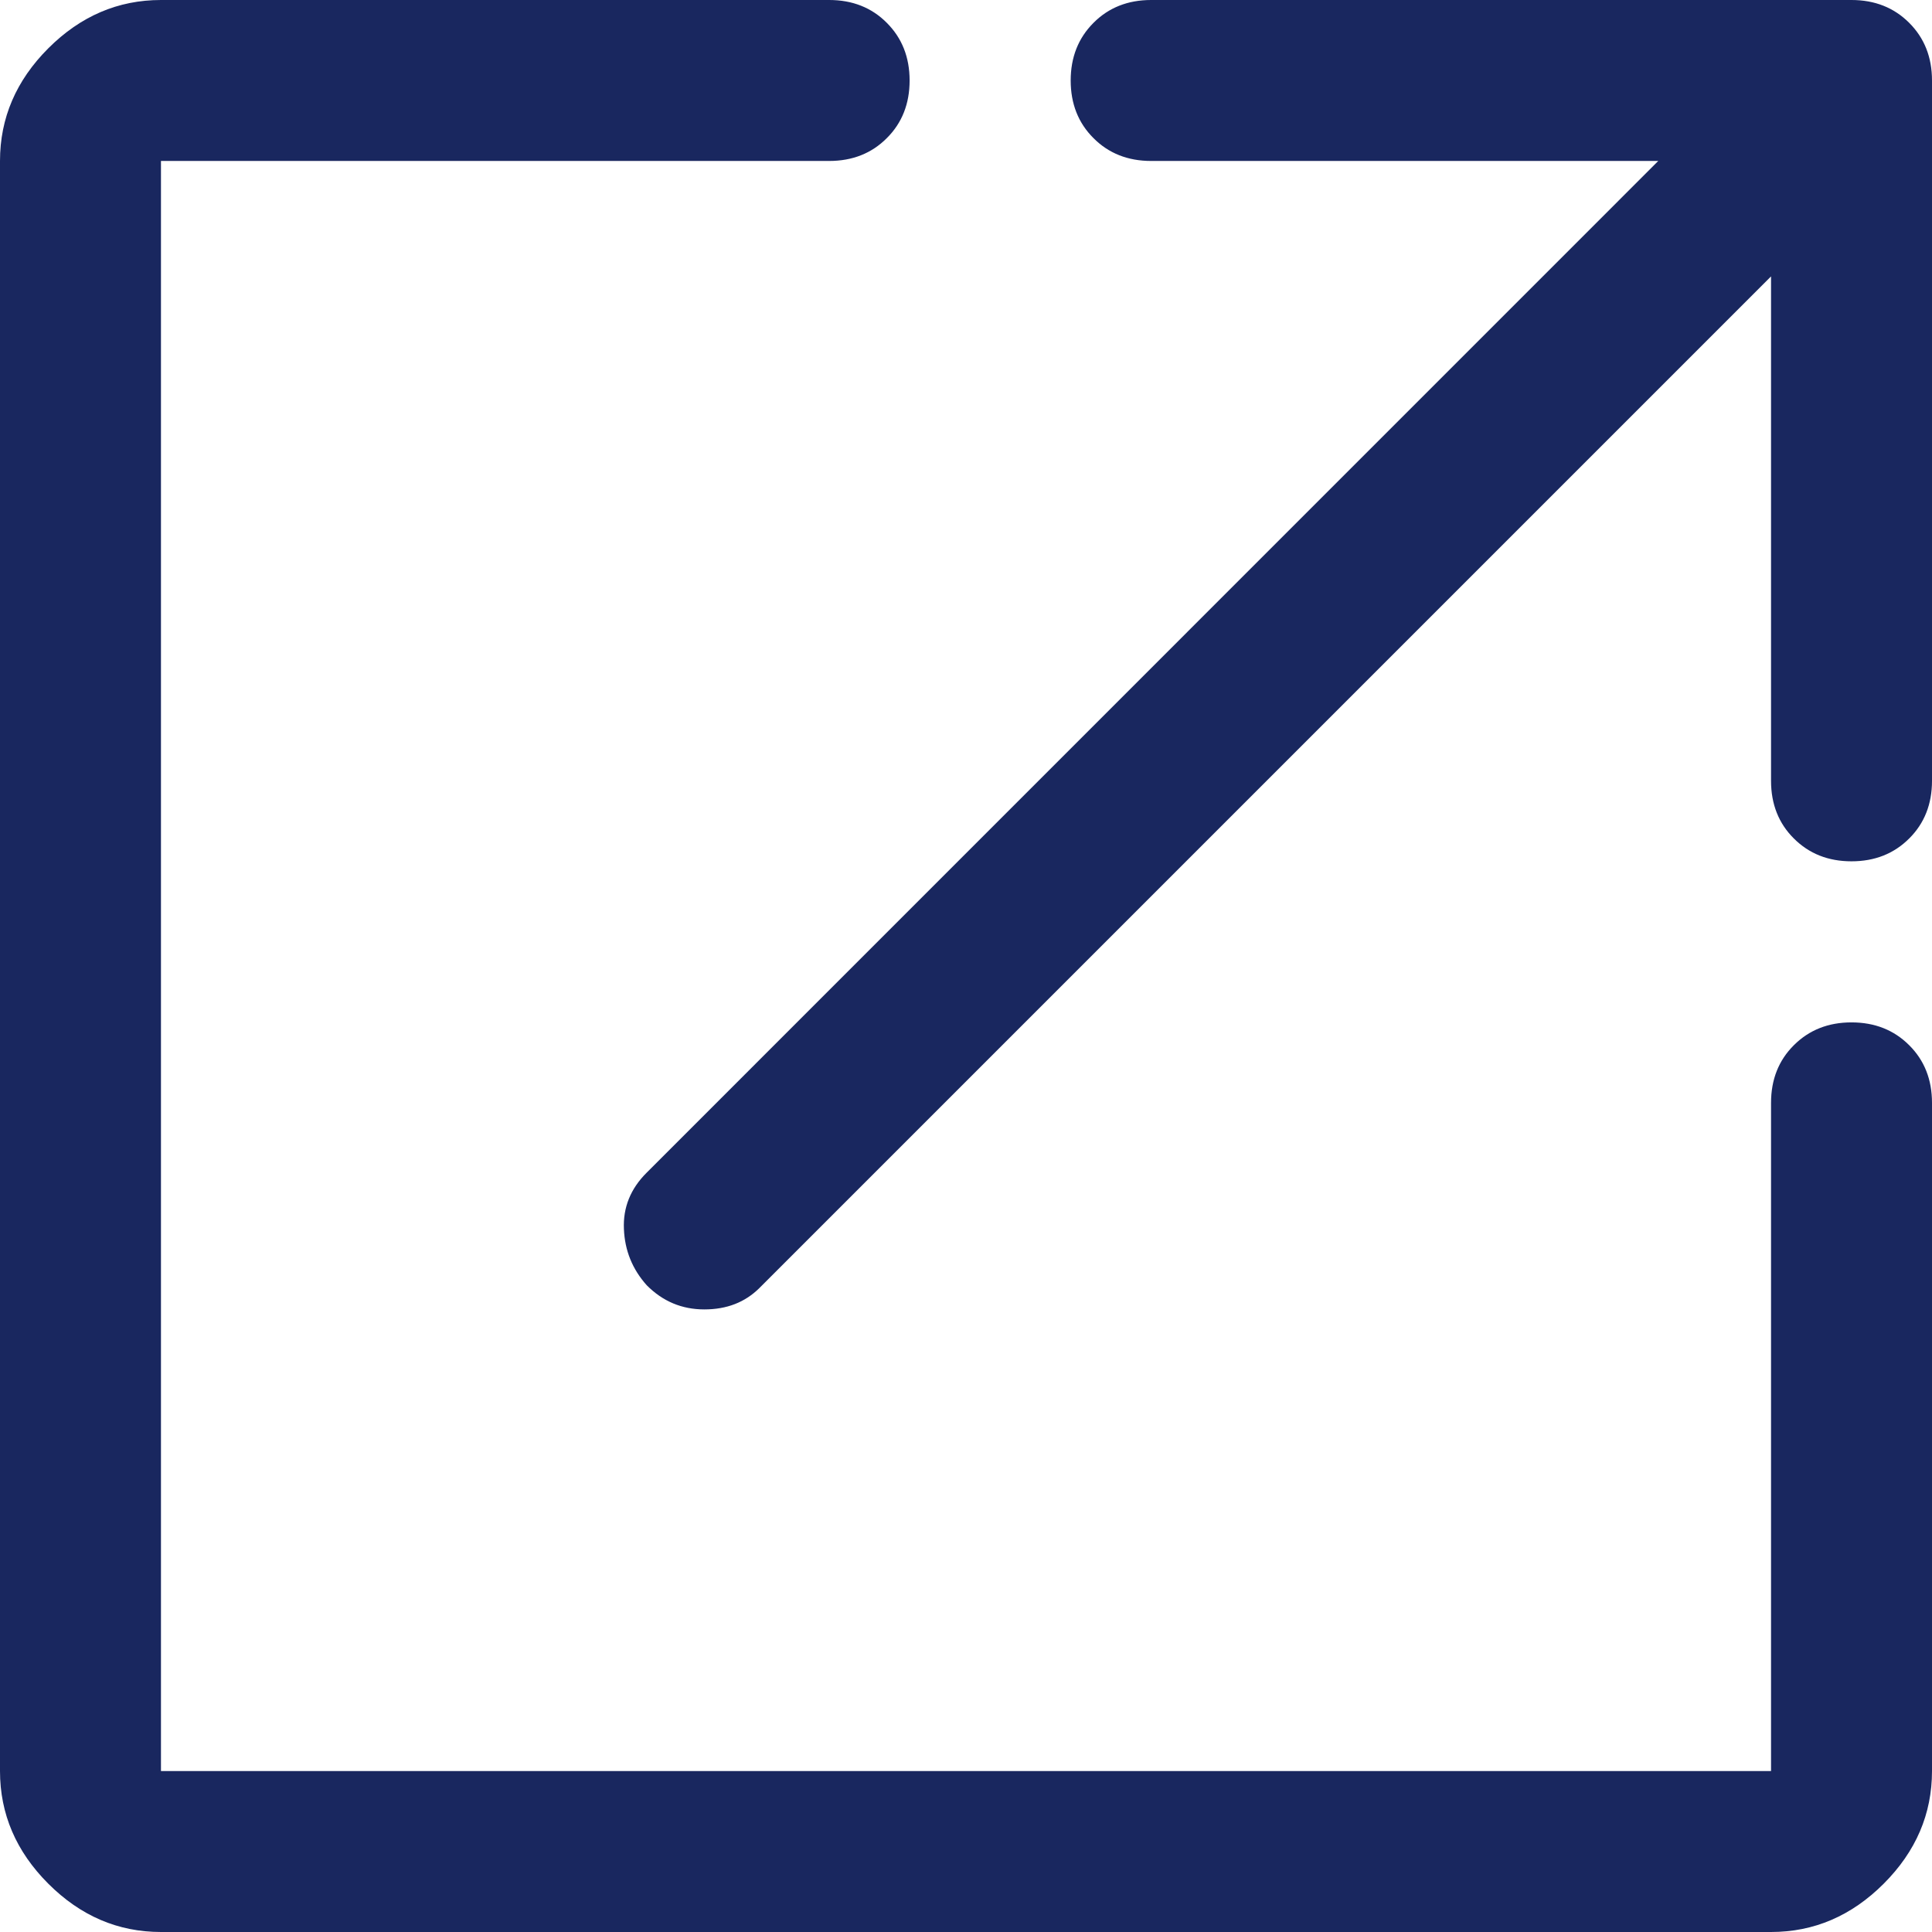 <svg width="16" height="16" viewBox="0 0 16 16" fill="none" xmlns="http://www.w3.org/2000/svg">
<path d="M1.333 16C0.978 16 0.667 15.867 0.4 15.6C0.133 15.333 0 15.022 0 14.667V1.333C0 0.978 0.133 0.667 0.4 0.4C0.667 0.133 0.978 0 1.333 0H6.867C7.059 0 7.219 0.063 7.344 0.189C7.47 0.315 7.533 0.474 7.533 0.667C7.533 0.859 7.47 1.019 7.344 1.144C7.219 1.27 7.059 1.333 6.867 1.333H1.333V14.667H14.667V9.133C14.667 8.941 14.73 8.781 14.856 8.656C14.982 8.53 15.141 8.467 15.333 8.467C15.526 8.467 15.685 8.53 15.811 8.656C15.937 8.781 16 8.941 16 9.133V14.667C16 15.022 15.867 15.333 15.6 15.6C15.333 15.867 15.022 16 14.667 16H1.333ZM5.356 10.644C5.237 10.511 5.174 10.356 5.167 10.178C5.159 10 5.222 9.844 5.356 9.711L13.733 1.333H9.533C9.341 1.333 9.181 1.27 9.056 1.144C8.93 1.019 8.867 0.859 8.867 0.667C8.867 0.474 8.93 0.315 9.056 0.189C9.181 0.063 9.341 0 9.533 0H15.333C15.526 0 15.685 0.063 15.811 0.189C15.937 0.315 16 0.474 16 0.667V6.467C16 6.659 15.937 6.819 15.811 6.944C15.685 7.07 15.526 7.133 15.333 7.133C15.141 7.133 14.982 7.07 14.856 6.944C14.73 6.819 14.667 6.659 14.667 6.467V2.289L6.289 10.667C6.17 10.785 6.019 10.844 5.833 10.844C5.648 10.844 5.489 10.778 5.356 10.644Z" fill="#19275F"/>
</svg>
